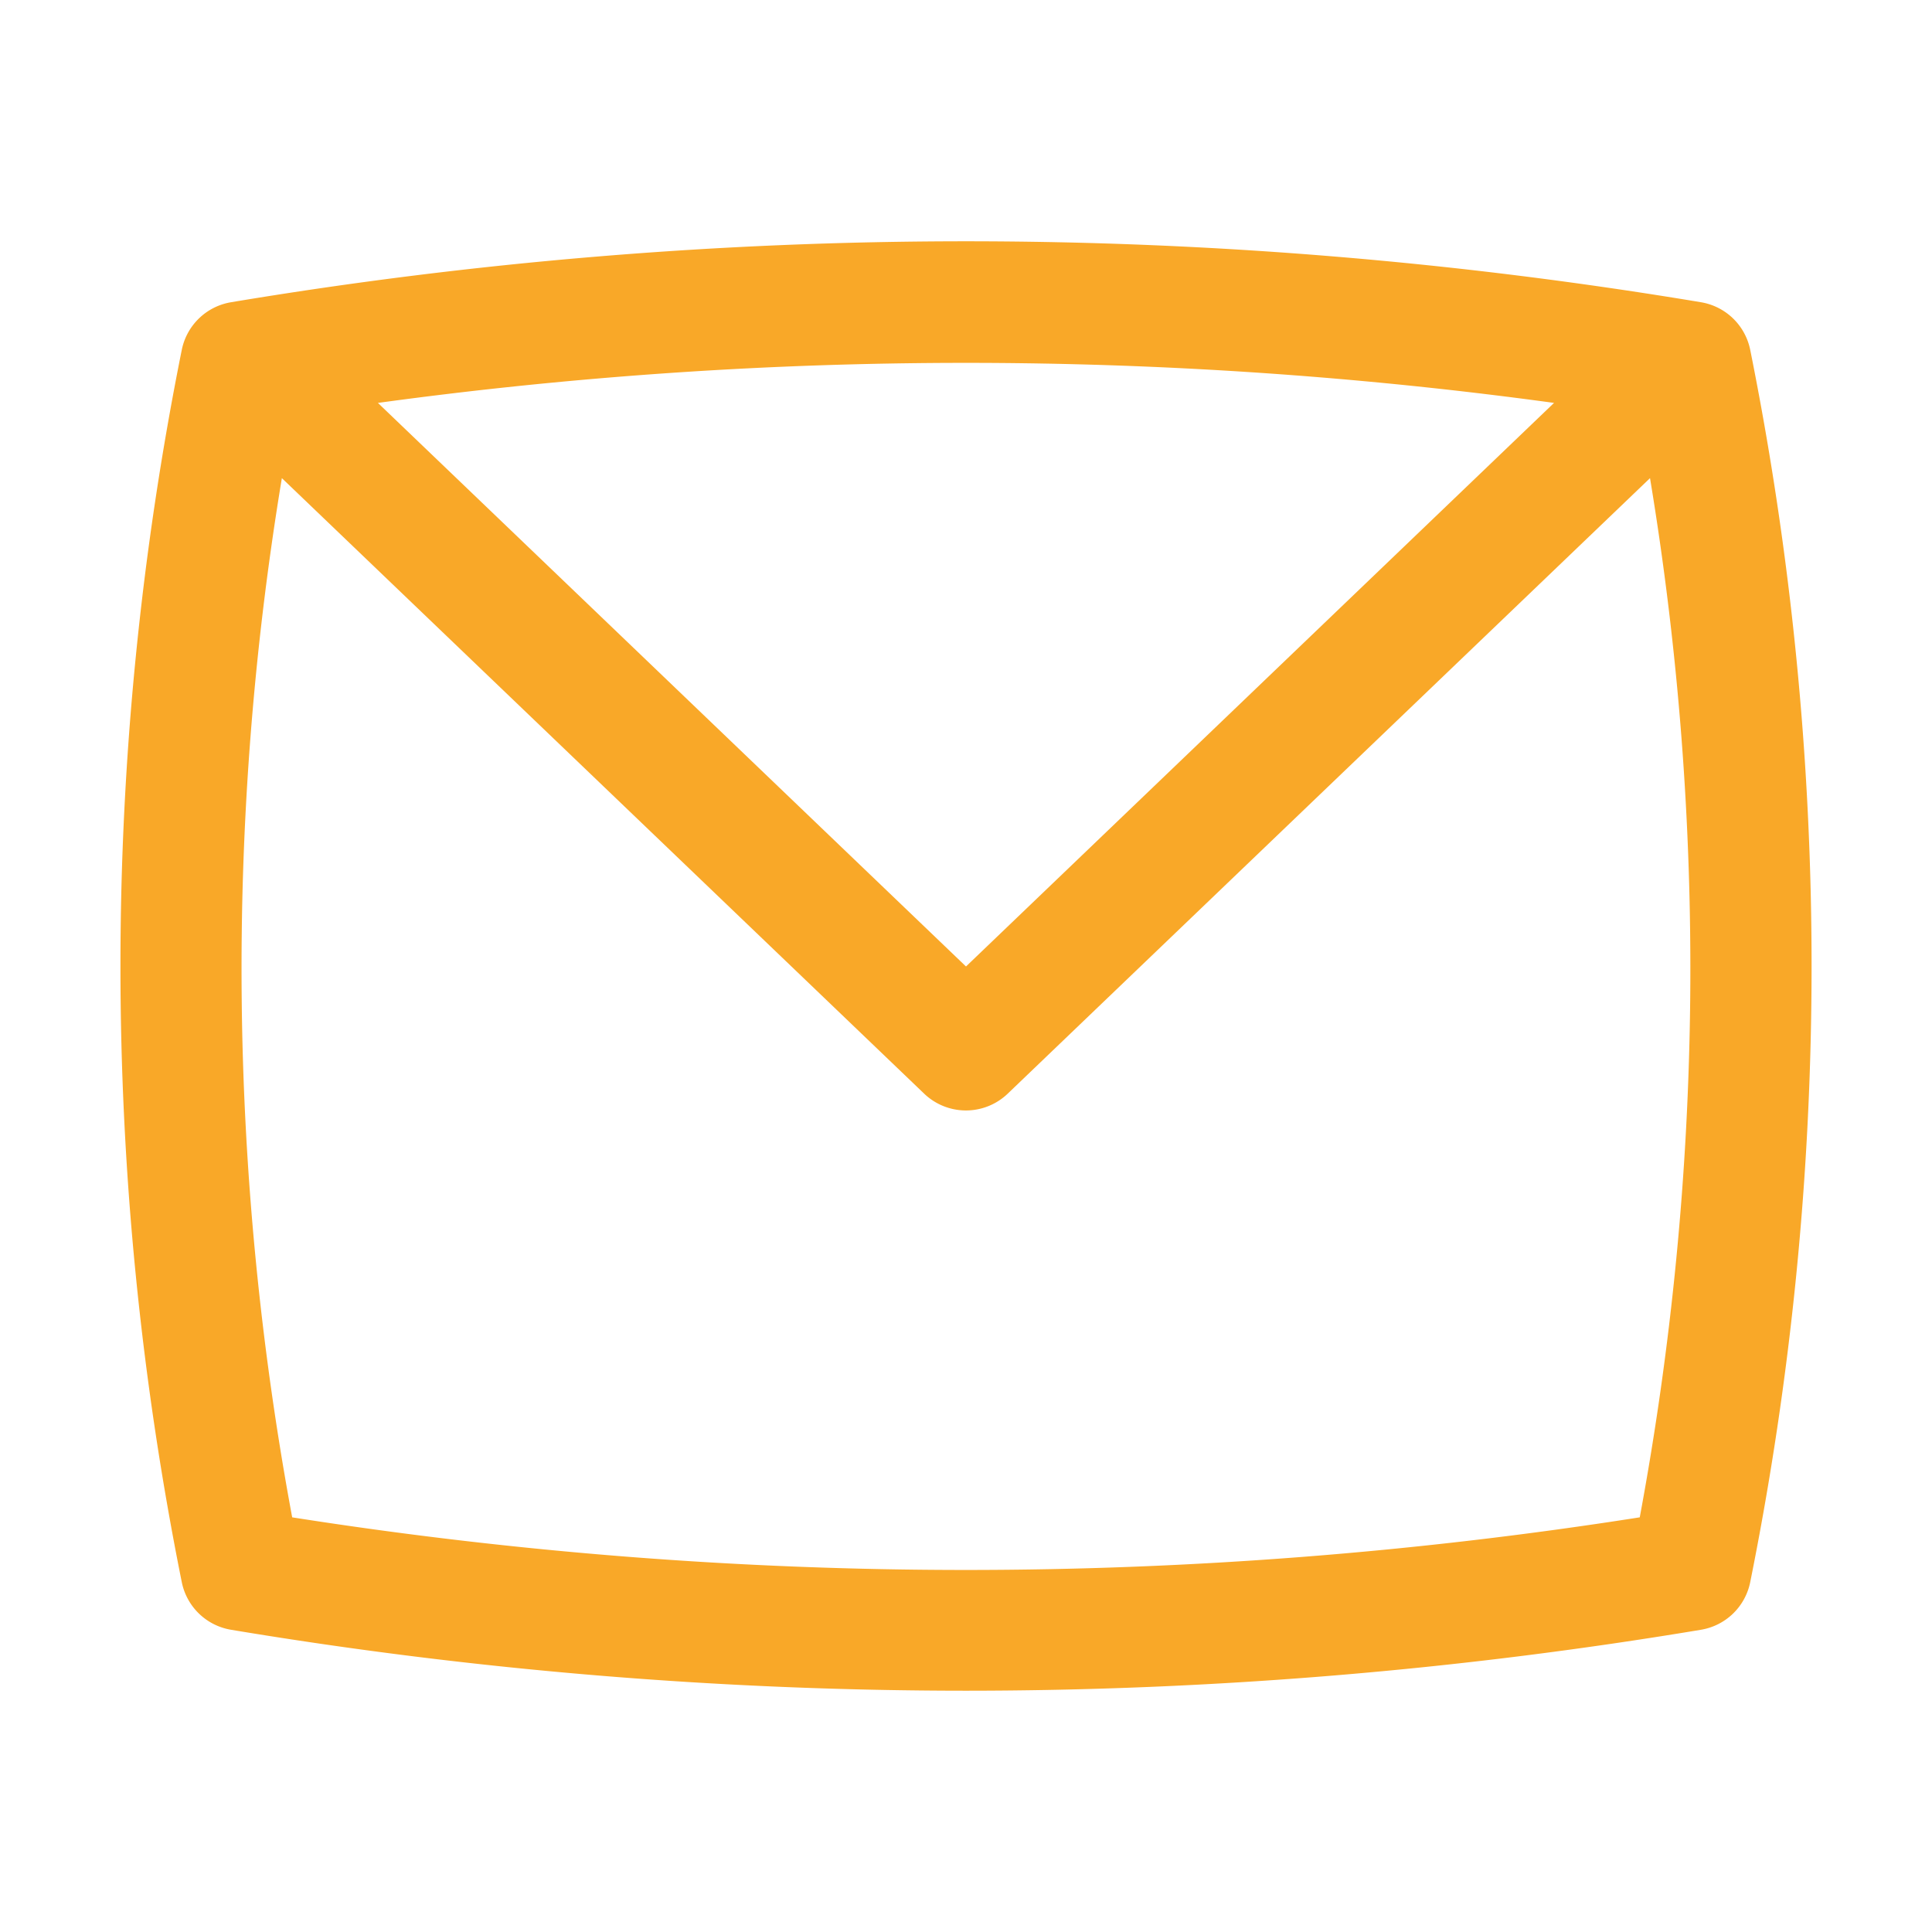 <svg id="Layer_2" fill="#F9A828" height="512" viewBox="0 0 64 64" width="512" xmlns="http://www.w3.org/2000/svg" data-name="Layer 2"><path d="m57.979 11.593a2 2 0 0 0 -1.632-1.581 147.809 147.809 0 0 0 -48.694 0 2 2 0 0 0 -1.632 1.581 103.538 103.538 0 0 0 0 40.814 2 2 0 0 0 1.632 1.581 148.049 148.049 0 0 0 24.347 2.019 148.049 148.049 0 0 0 24.347-2.019 2 2 0 0 0 1.632-1.581 103.5 103.5 0 0 0 0-40.814zm-6.5 1.754-19.479 18.669-19.481-18.669a143.686 143.686 0 0 1 38.962 0zm2.838 36.917a143.768 143.768 0 0 1 -44.638 0 99.419 99.419 0 0 1 -.342-34.425l21.277 20.39a2 2 0 0 0 2.768 0l21.277-20.39a99.419 99.419 0 0 1 -.34 34.425z"/></svg>